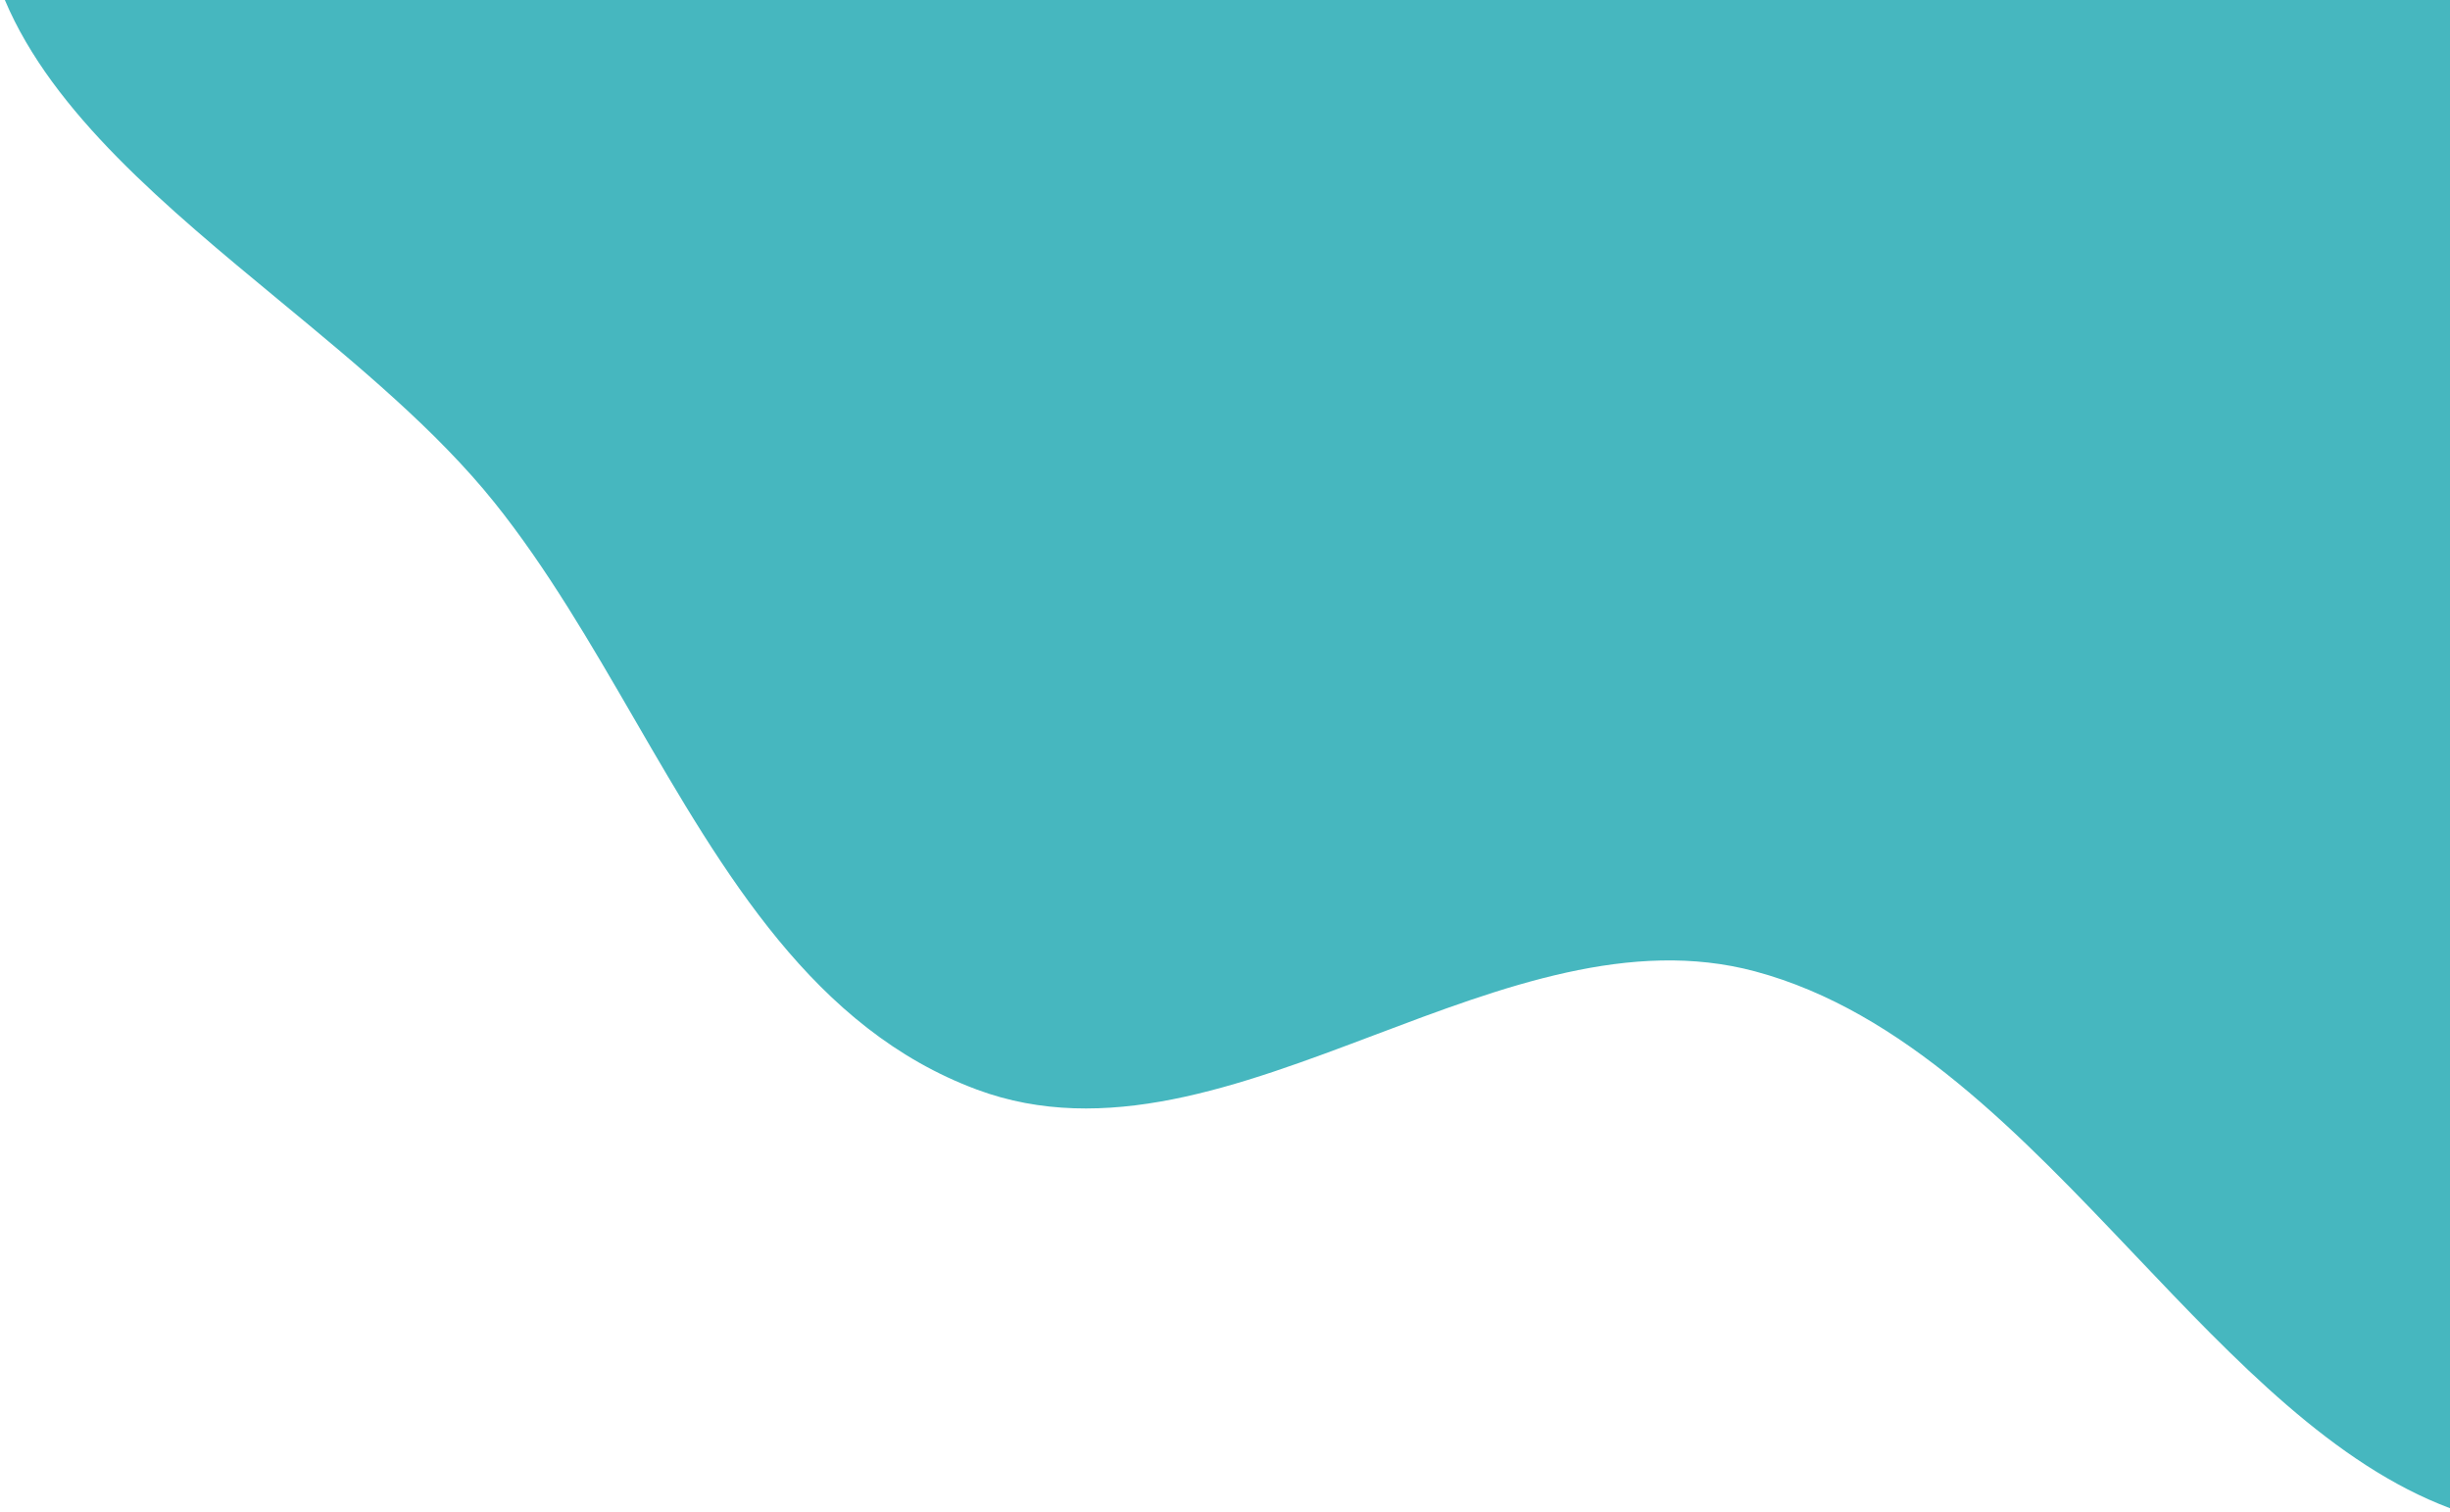 <svg width="277" height="171" viewBox="0 0 277 171" fill="none" xmlns="http://www.w3.org/2000/svg">
<path fill-rule="evenodd" clip-rule="evenodd" d="M277 170.535C263.913 165.626 252.765 153.89 241.395 141.92C228.43 128.272 215.176 114.318 198.427 109.833C184.402 106.077 169.87 111.567 155.425 117.024C140.101 122.813 124.875 128.566 110.454 123.203C92.027 116.349 81.899 98.866 71.704 81.268C66.77 72.751 61.821 64.206 55.907 56.826C49.4 48.707 40.497 41.347 31.618 34.008C18.759 23.379 5.952 12.792 0.548 0H277V170.535Z" fill="#46B7BF"/>
</svg>
